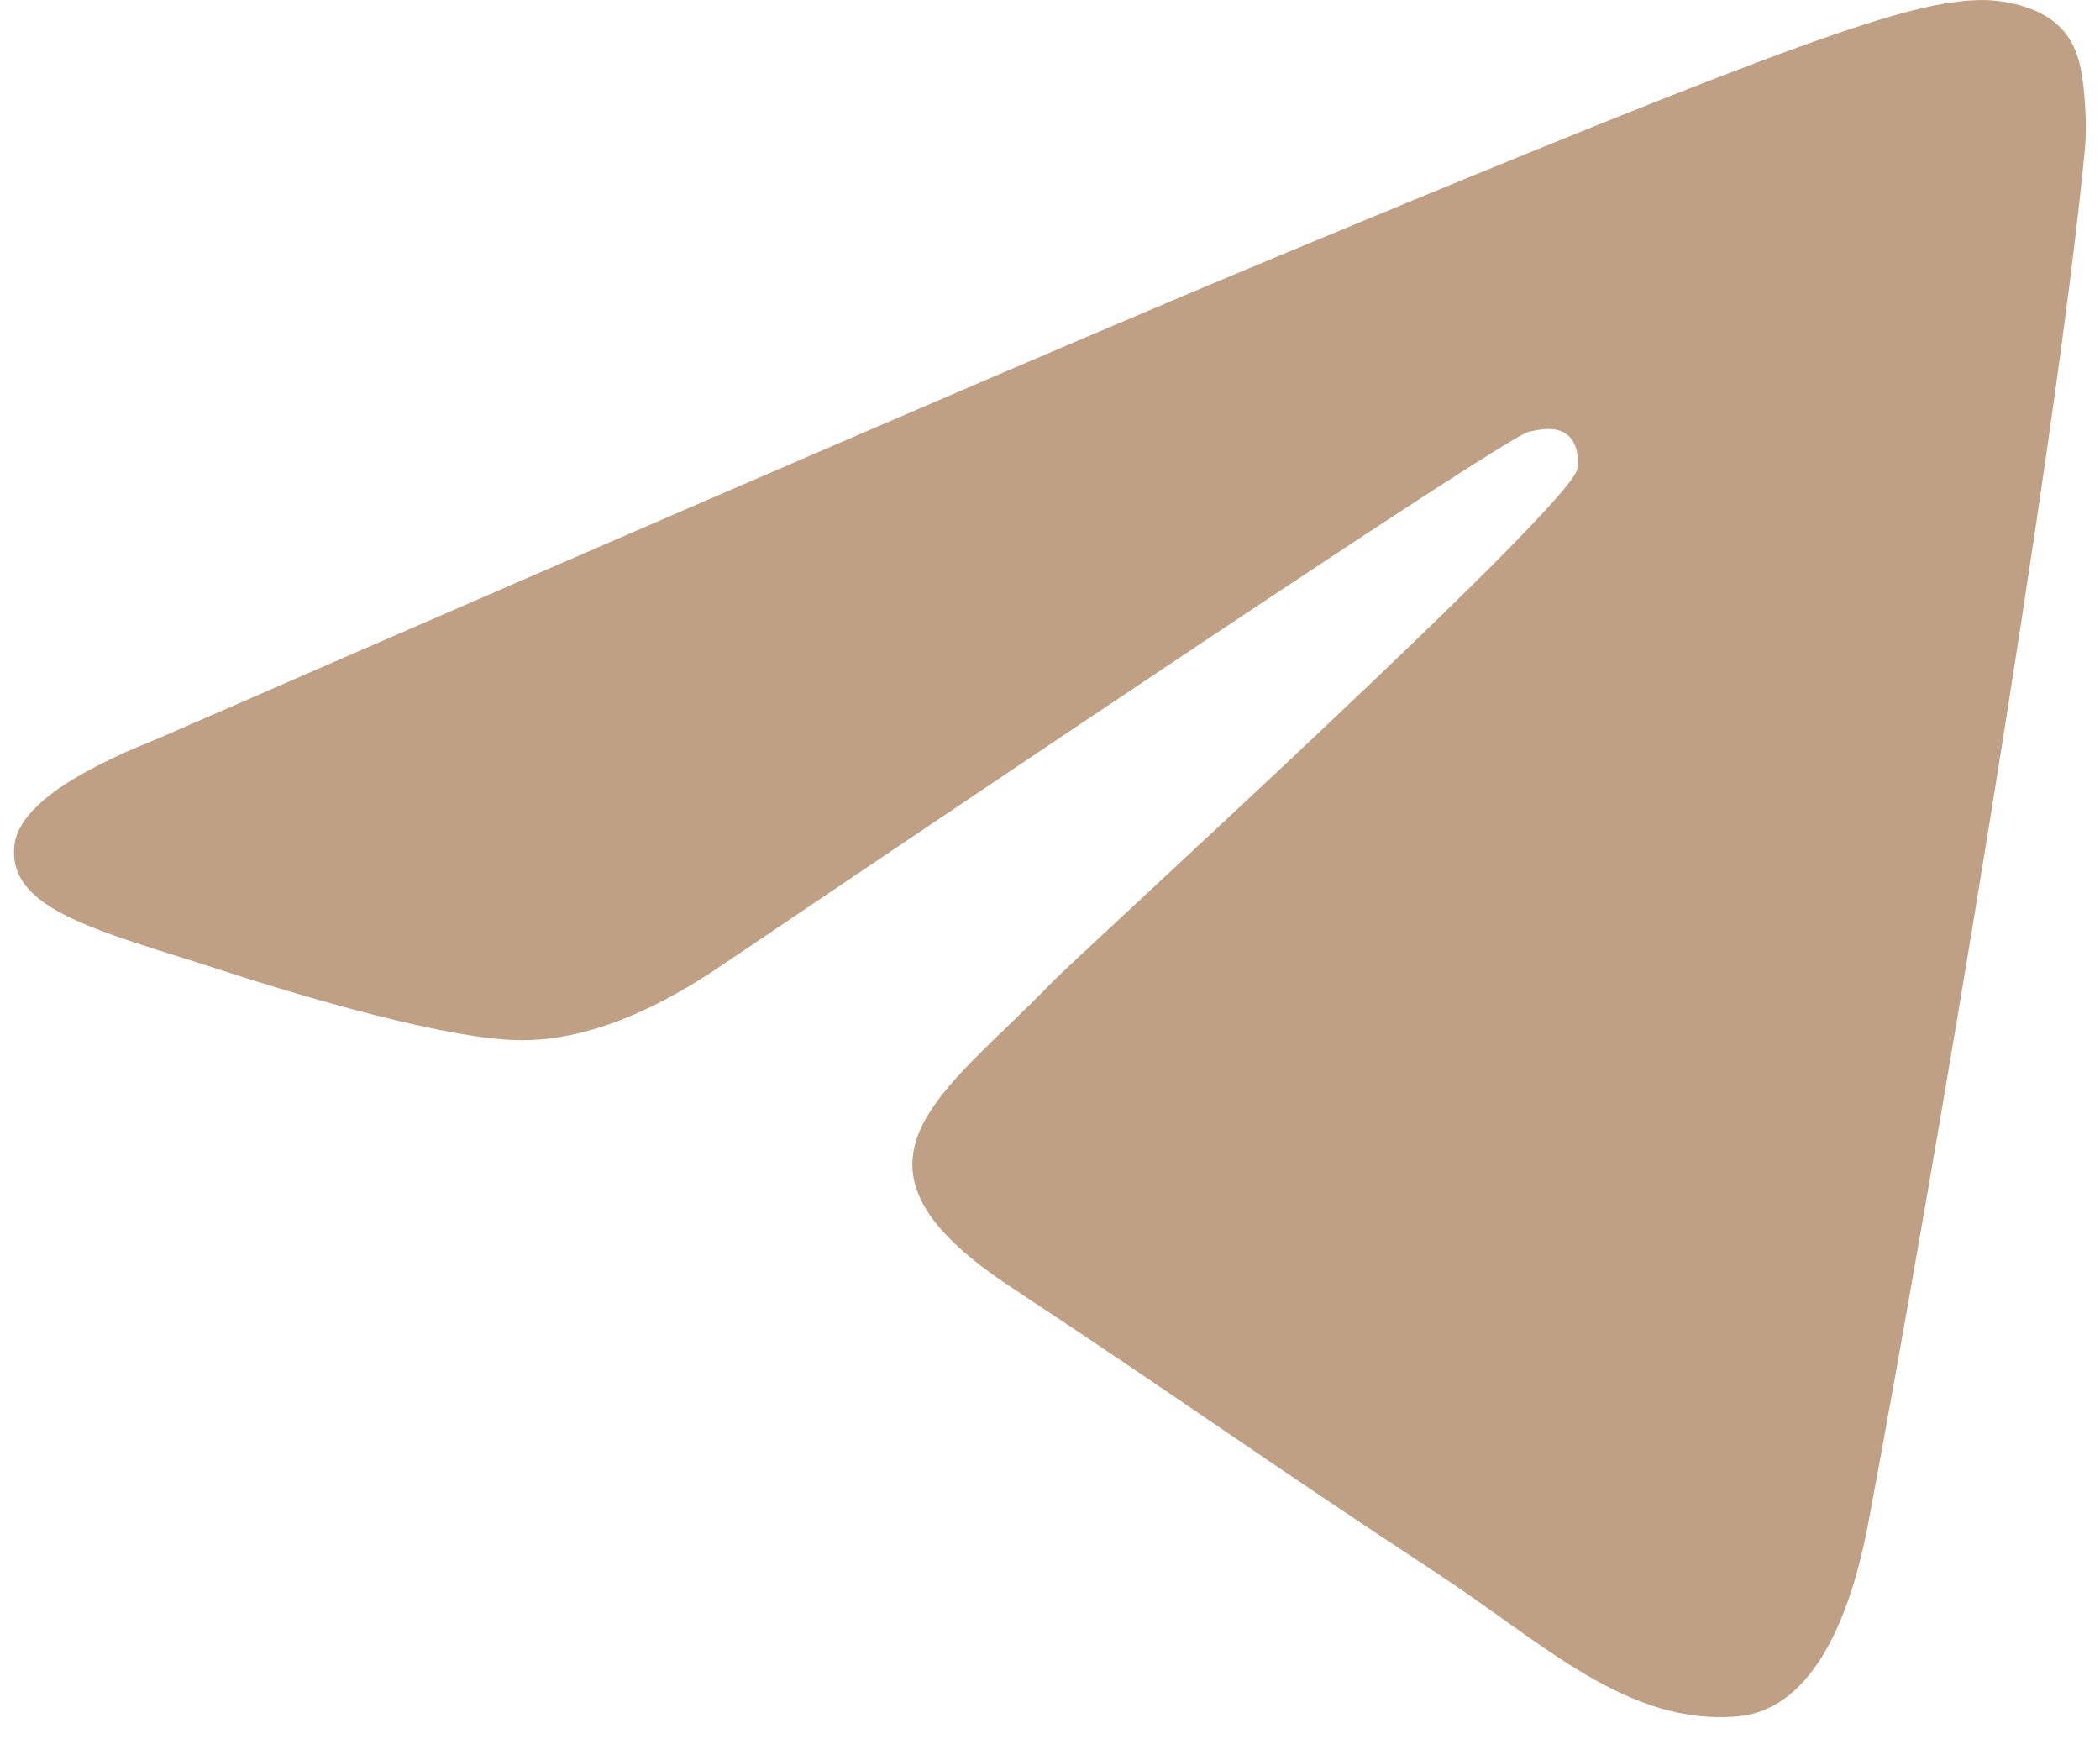 <svg width="93" height="77" viewBox="0 0 93 77" fill="none" xmlns="http://www.w3.org/2000/svg">
<path fill-rule="evenodd" clip-rule="evenodd" d="M6.929 32.733C31.558 22.003 47.981 14.928 56.198 11.511C79.661 1.752 84.536 0.057 87.714 0.001C88.412 -0.012 89.975 0.161 90.987 0.983C91.842 1.676 92.077 2.613 92.19 3.271C92.302 3.928 92.442 5.426 92.331 6.597C91.06 19.956 85.558 52.375 82.759 67.337C81.575 73.668 79.243 75.791 76.986 75.999C72.079 76.45 68.354 72.756 63.602 69.641C56.166 64.767 51.965 61.733 44.748 56.977C36.406 51.48 41.814 48.459 46.567 43.521C47.812 42.229 69.428 22.567 69.847 20.783C69.899 20.56 69.948 19.729 69.454 19.29C68.96 18.851 68.231 19.001 67.704 19.12C66.959 19.289 55.08 27.141 32.068 42.674C28.696 44.99 25.642 46.118 22.906 46.059C19.89 45.993 14.087 44.353 9.773 42.951C4.482 41.231 0.277 40.322 0.643 37.401C0.834 35.88 2.929 34.324 6.929 32.733Z" fill="#BFA084"/>
</svg>
